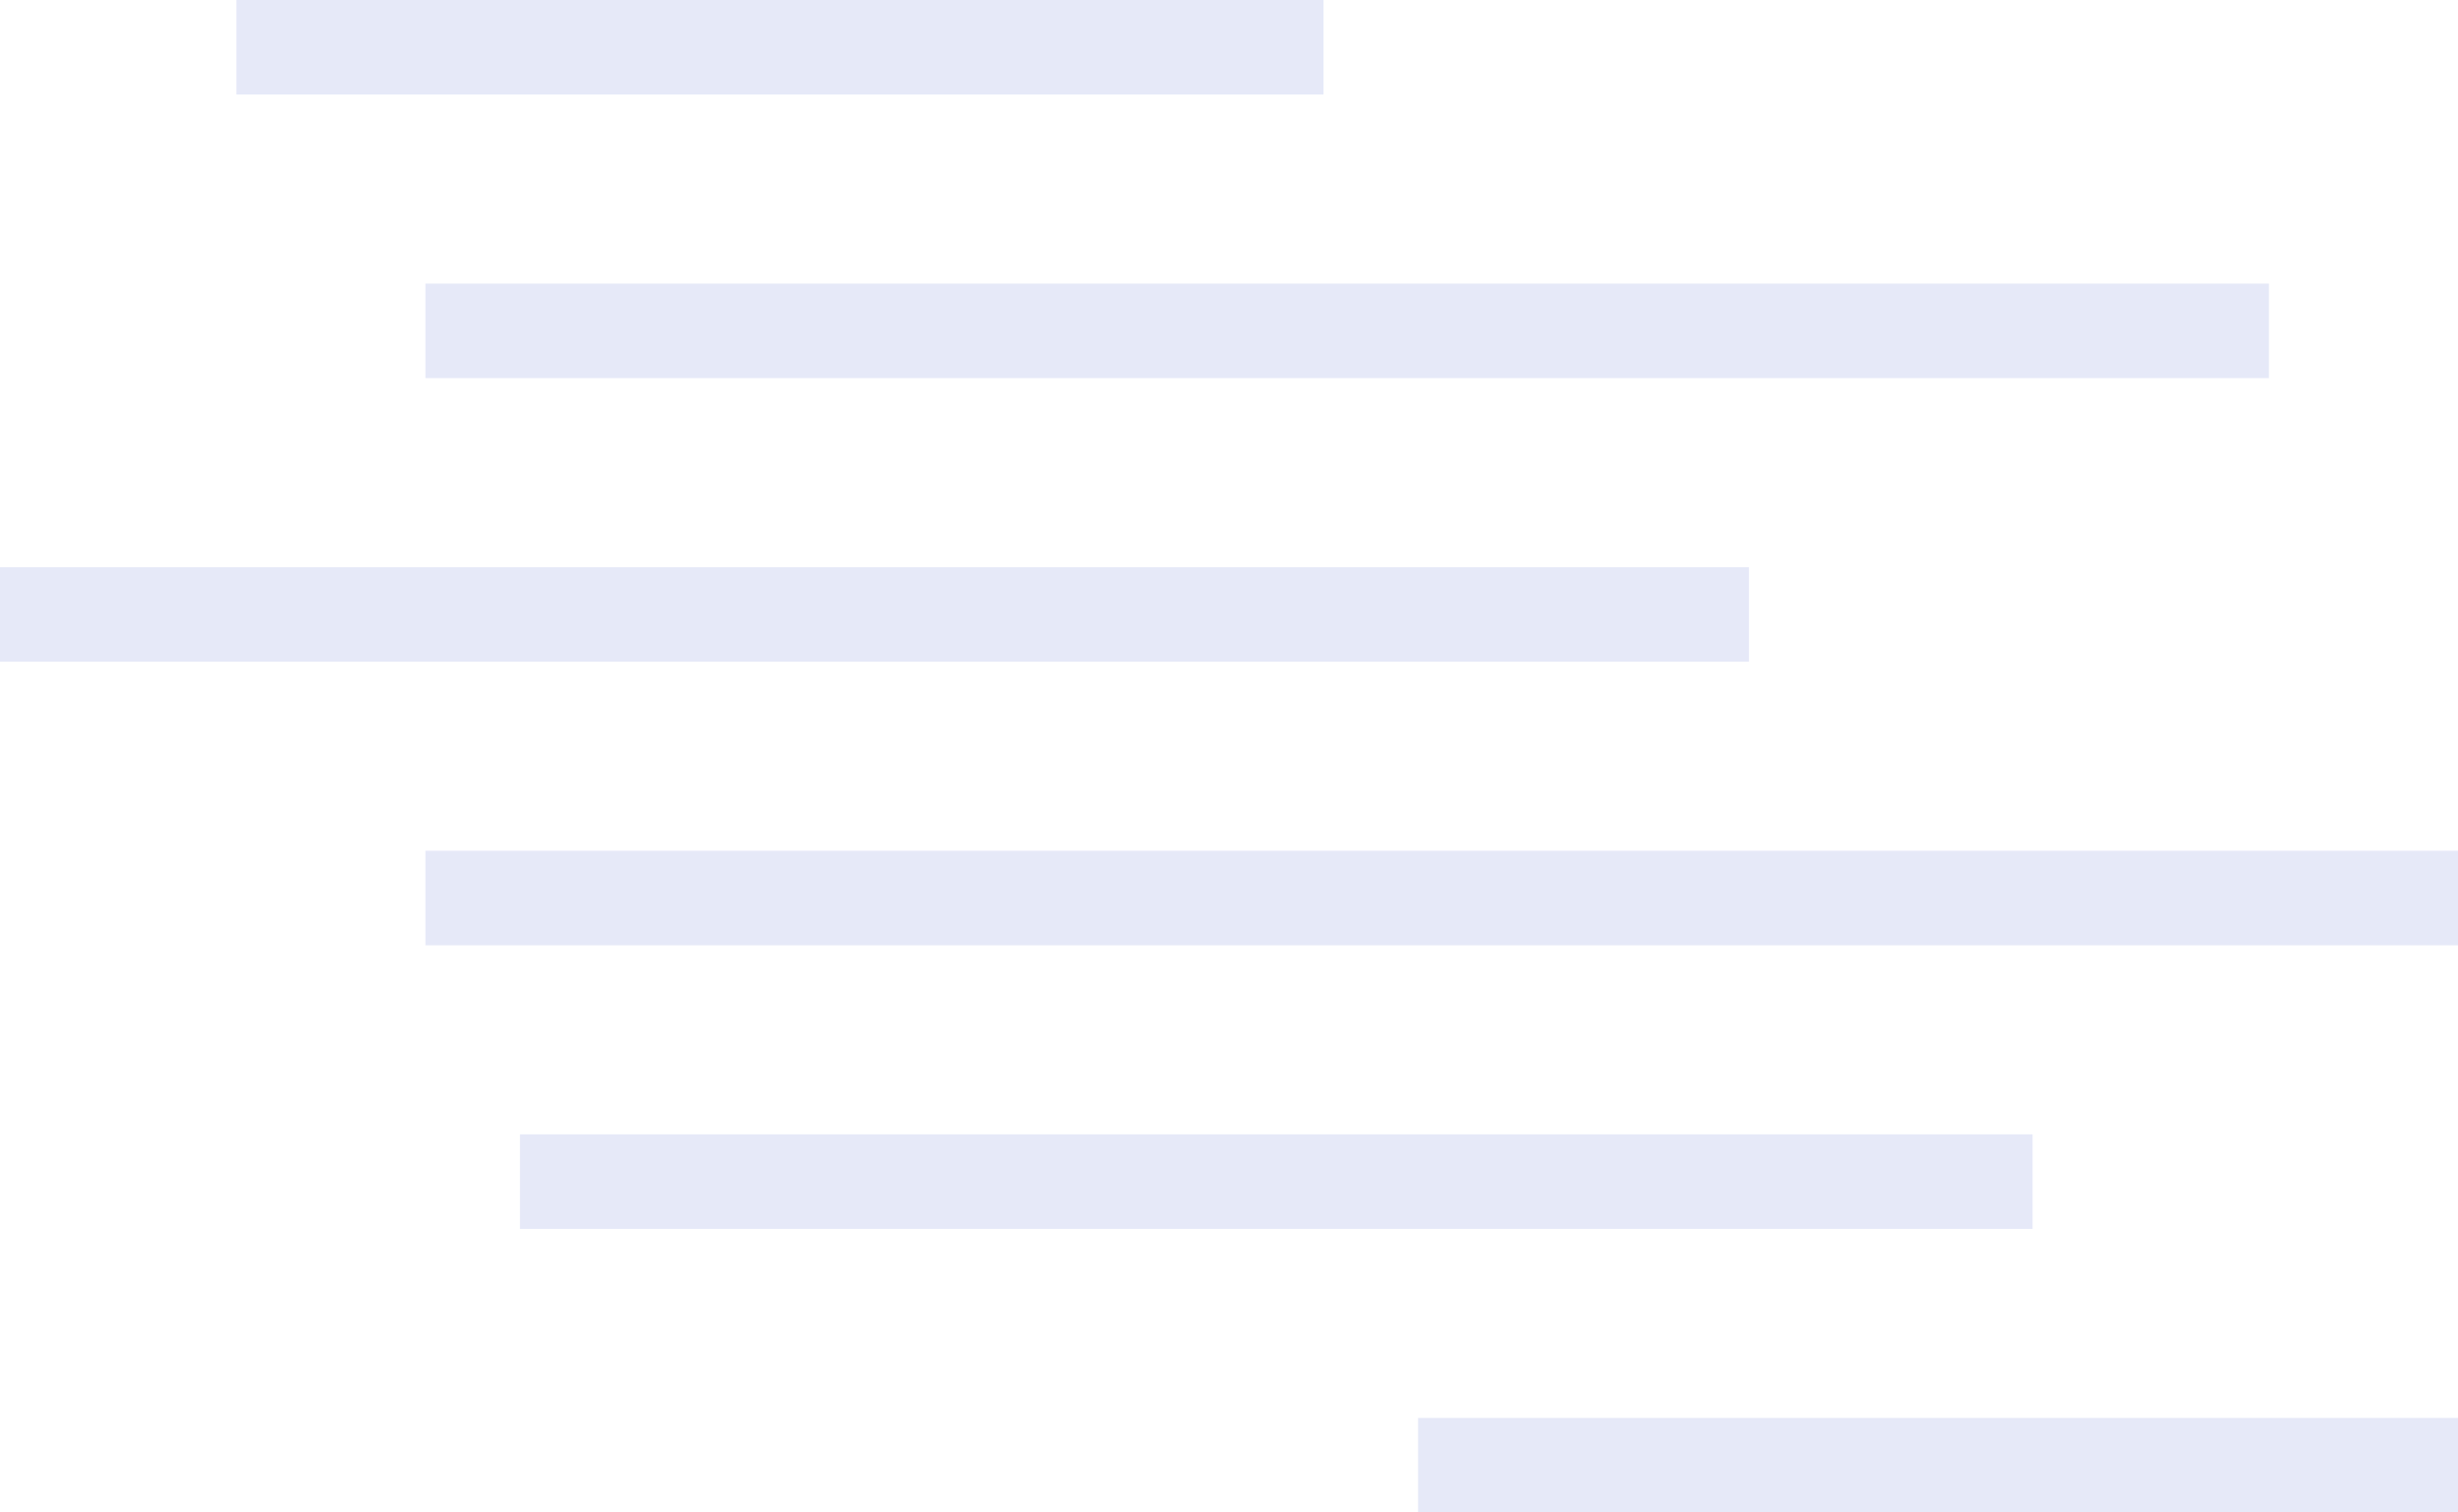 <svg width="52" height="32" viewBox="0 0 52 32" fill="none" xmlns="http://www.w3.org/2000/svg">
<path d="M30 30H52V32H30V30Z" fill="#E6E9F8"/>
<path d="M0 12H37V14H0V12Z" fill="#E6E9F8"/>
<path d="M9 6H48V8H9V6Z" fill="#E6E9F8"/>
<path d="M5 0H28V2H5V0Z" fill="#E6E9F8"/>
<path d="M9 18H52V20H9V18Z" fill="#E6E9F8"/>
<path d="M11 24H43V26H11V24Z" fill="#E6E9F8"/>
</svg>
